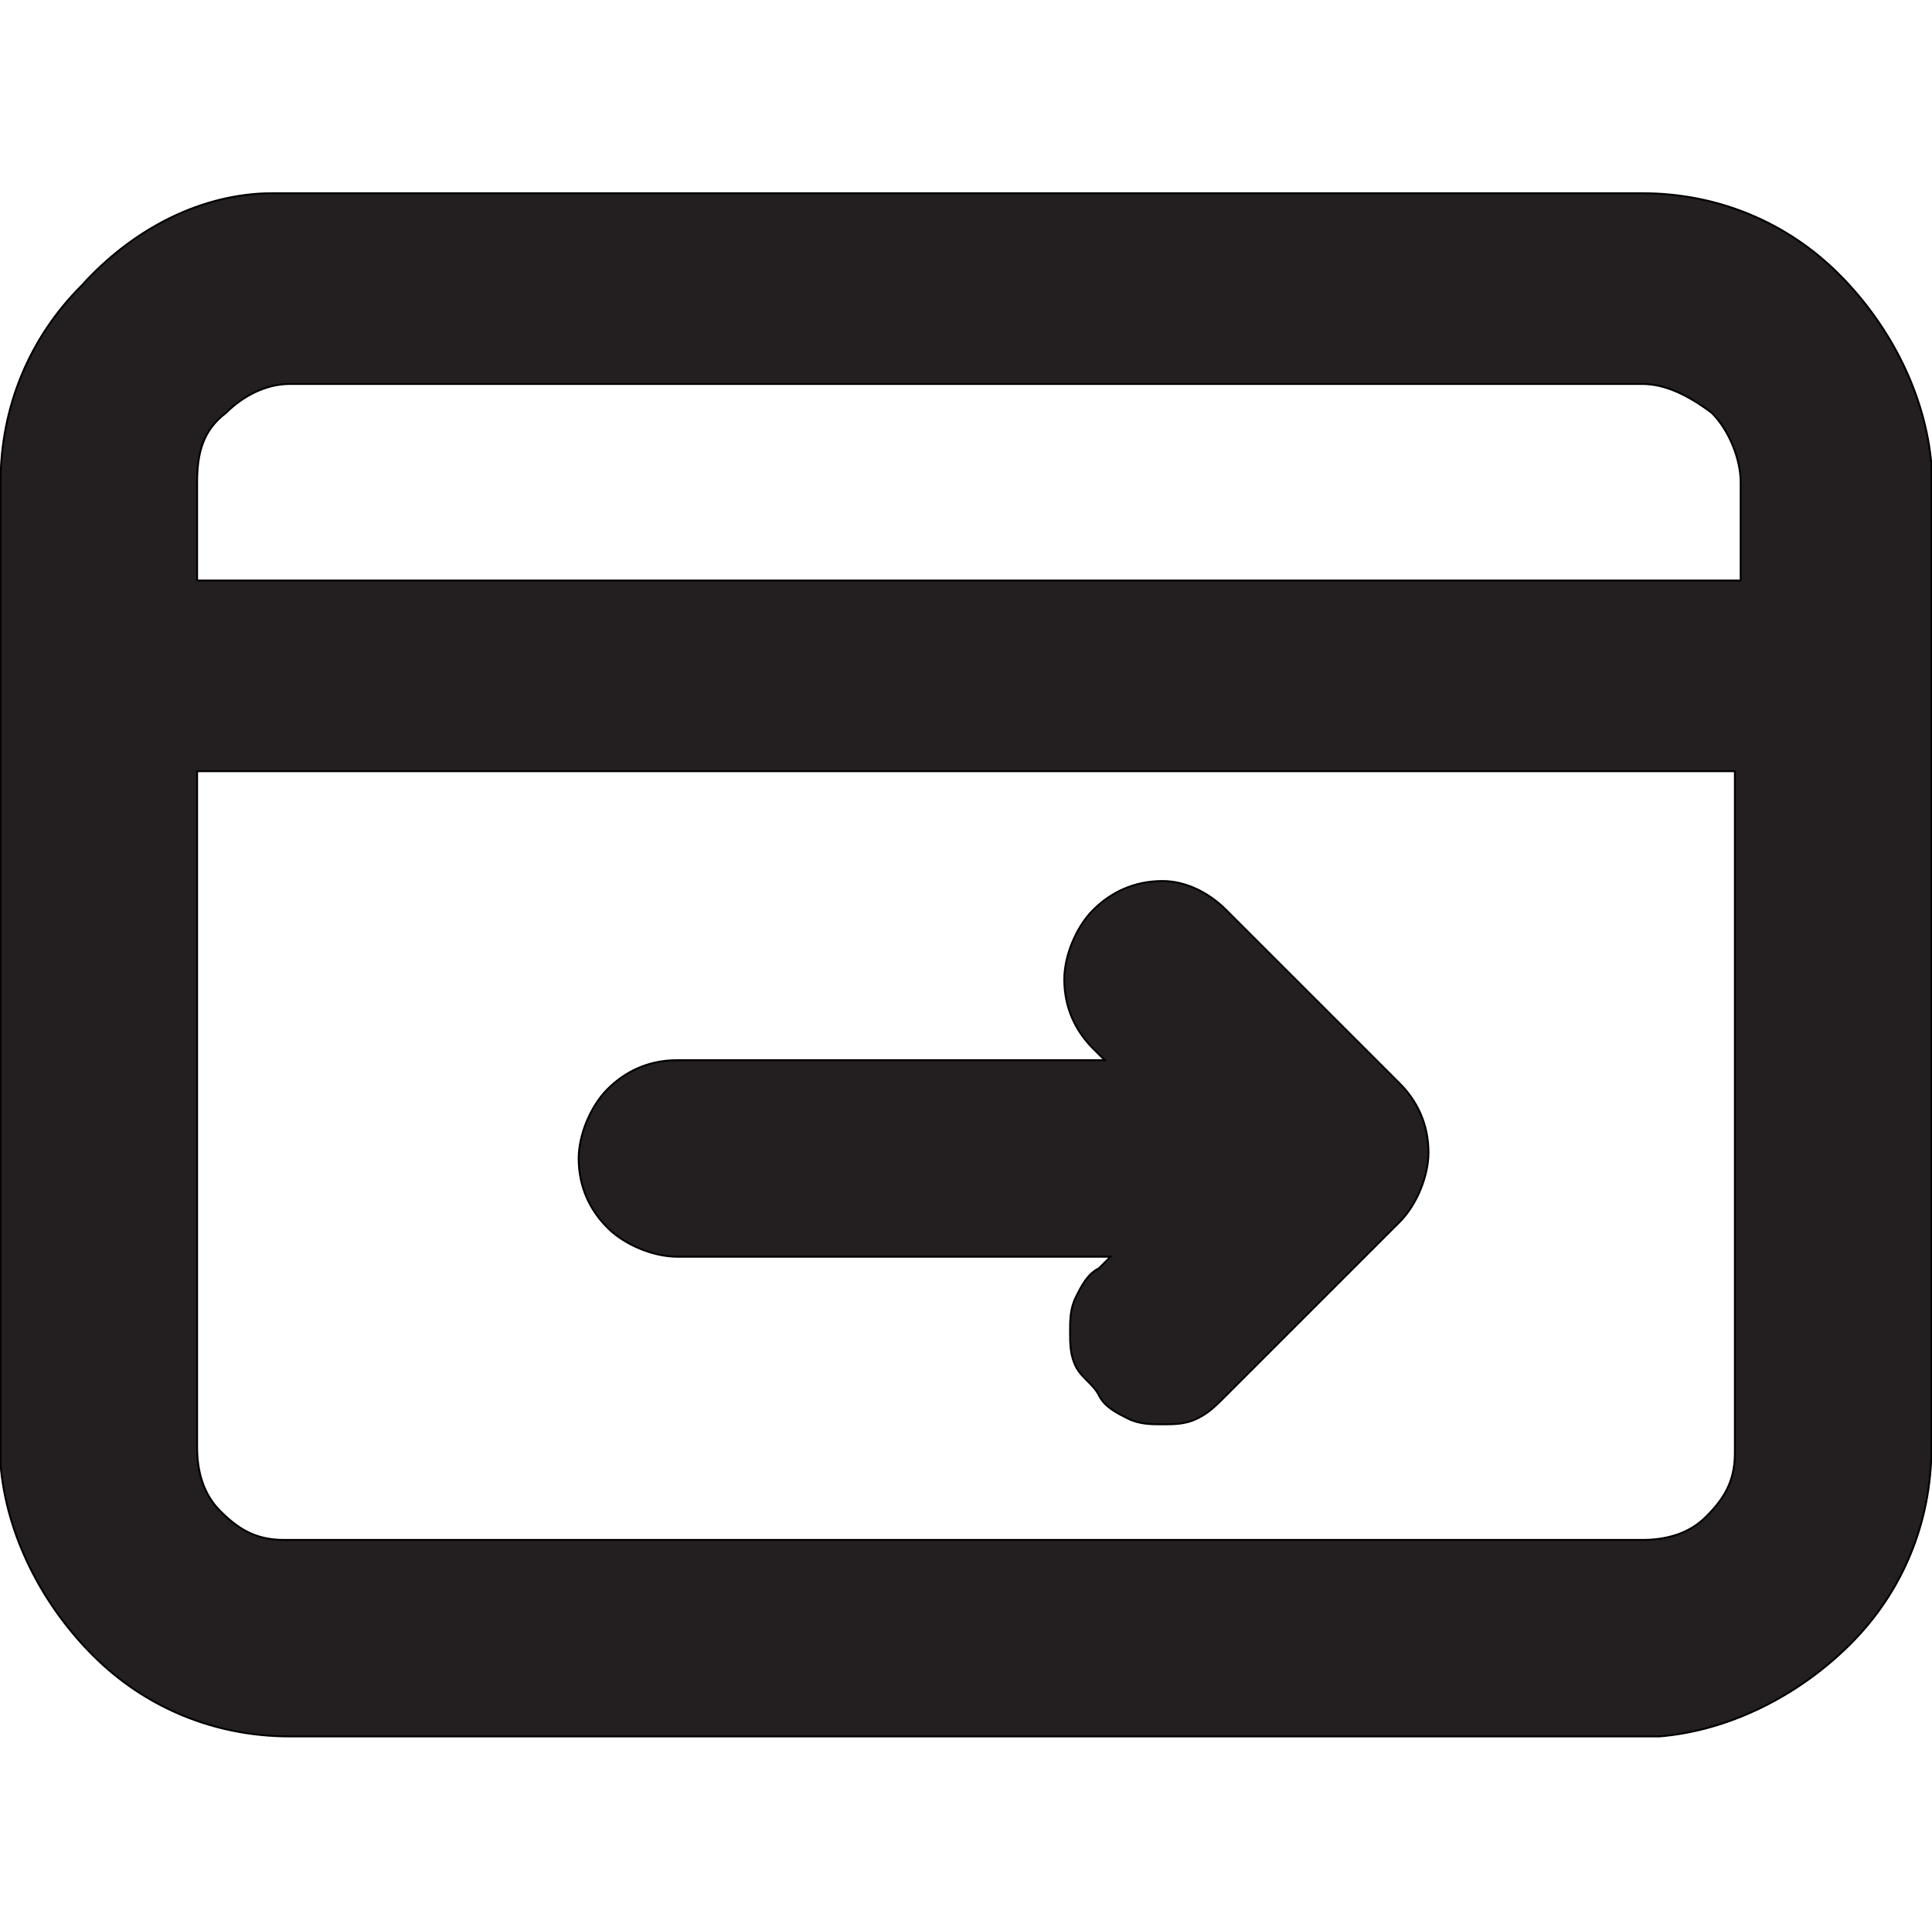 <svg width="1025" height="1024" xmlns="http://www.w3.org/2000/svg" version="1.1" xml:space="preserve">
 <g>
  <title>Layer 1</title>
  <g stroke="null" id="svg_5">
   <path stroke="null" id="svg_1" d="m871.347,102.547c39.872,0 76.677,15.335 104.28,42.939c27.604,27.604 46.006,64.408 49.073,101.213l0,9.201l0,512.2c0,39.872 -15.335,76.677 -42.939,104.28c-27.604,27.604 -64.408,46.006 -101.213,49.073l-9.201,0l-717.693,0c-39.872,0 -76.677,-15.335 -104.28,-42.939c-27.604,-27.604 -46.006,-64.408 -49.073,-101.213l0,-9.201l0,-512.2c0,-39.872 15.335,-76.677 42.939,-104.28c27.604,-30.671 64.408,-49.073 101.213,-49.073l9.201,0l717.693,0zm49.073,306.707l-815.84,0l0,358.847c0,12.268 3.067,24.537 12.268,33.738c9.201,9.201 18.402,15.335 33.738,15.335l6.134,0l714.626,0c12.268,0 24.537,-3.067 33.738,-12.268c9.201,-9.201 15.335,-18.402 15.335,-33.738l0,-6.134l0,-355.78zm-269.902,73.61l92.012,92.012c9.201,9.201 15.335,21.469 15.335,36.805c0,12.268 -6.134,27.604 -15.335,36.805l-92.012,92.012c-6.134,6.134 -9.201,9.201 -15.335,12.268c-6.134,3.067 -12.268,3.067 -18.402,3.067s-12.268,0 -18.402,-3.067s-12.268,-6.134 -15.335,-12.268s-9.201,-9.201 -12.268,-15.335c-3.067,-6.134 -3.067,-12.268 -3.067,-18.402s0,-12.268 3.067,-18.402c3.067,-6.134 6.134,-12.268 12.268,-15.335l6.134,-6.134l-230.03,0c-12.268,0 -27.604,-6.134 -36.805,-15.335c-9.201,-9.201 -15.335,-21.469 -15.335,-36.805c0,-12.268 6.134,-27.604 15.335,-36.805c9.201,-9.201 21.469,-15.335 36.805,-15.335l226.963,0l-6.134,-6.134c-9.201,-9.201 -15.335,-21.469 -15.335,-36.805c0,-12.268 6.134,-27.604 15.335,-36.805c9.201,-9.201 21.469,-15.335 36.805,-15.335c12.268,0 24.537,6.134 33.738,15.335zm220.829,-279.103l-717.693,0c-12.268,0 -24.537,6.134 -33.738,15.335c-12.268,9.201 -15.335,21.469 -15.335,36.805l0,52.14l818.907,0l0,-52.14c0,-12.268 -6.134,-27.604 -15.335,-36.805c-12.268,-9.201 -24.537,-15.335 -36.805,-15.335z" fill="#231F20"/>
  </g>
 </g>

</svg>
